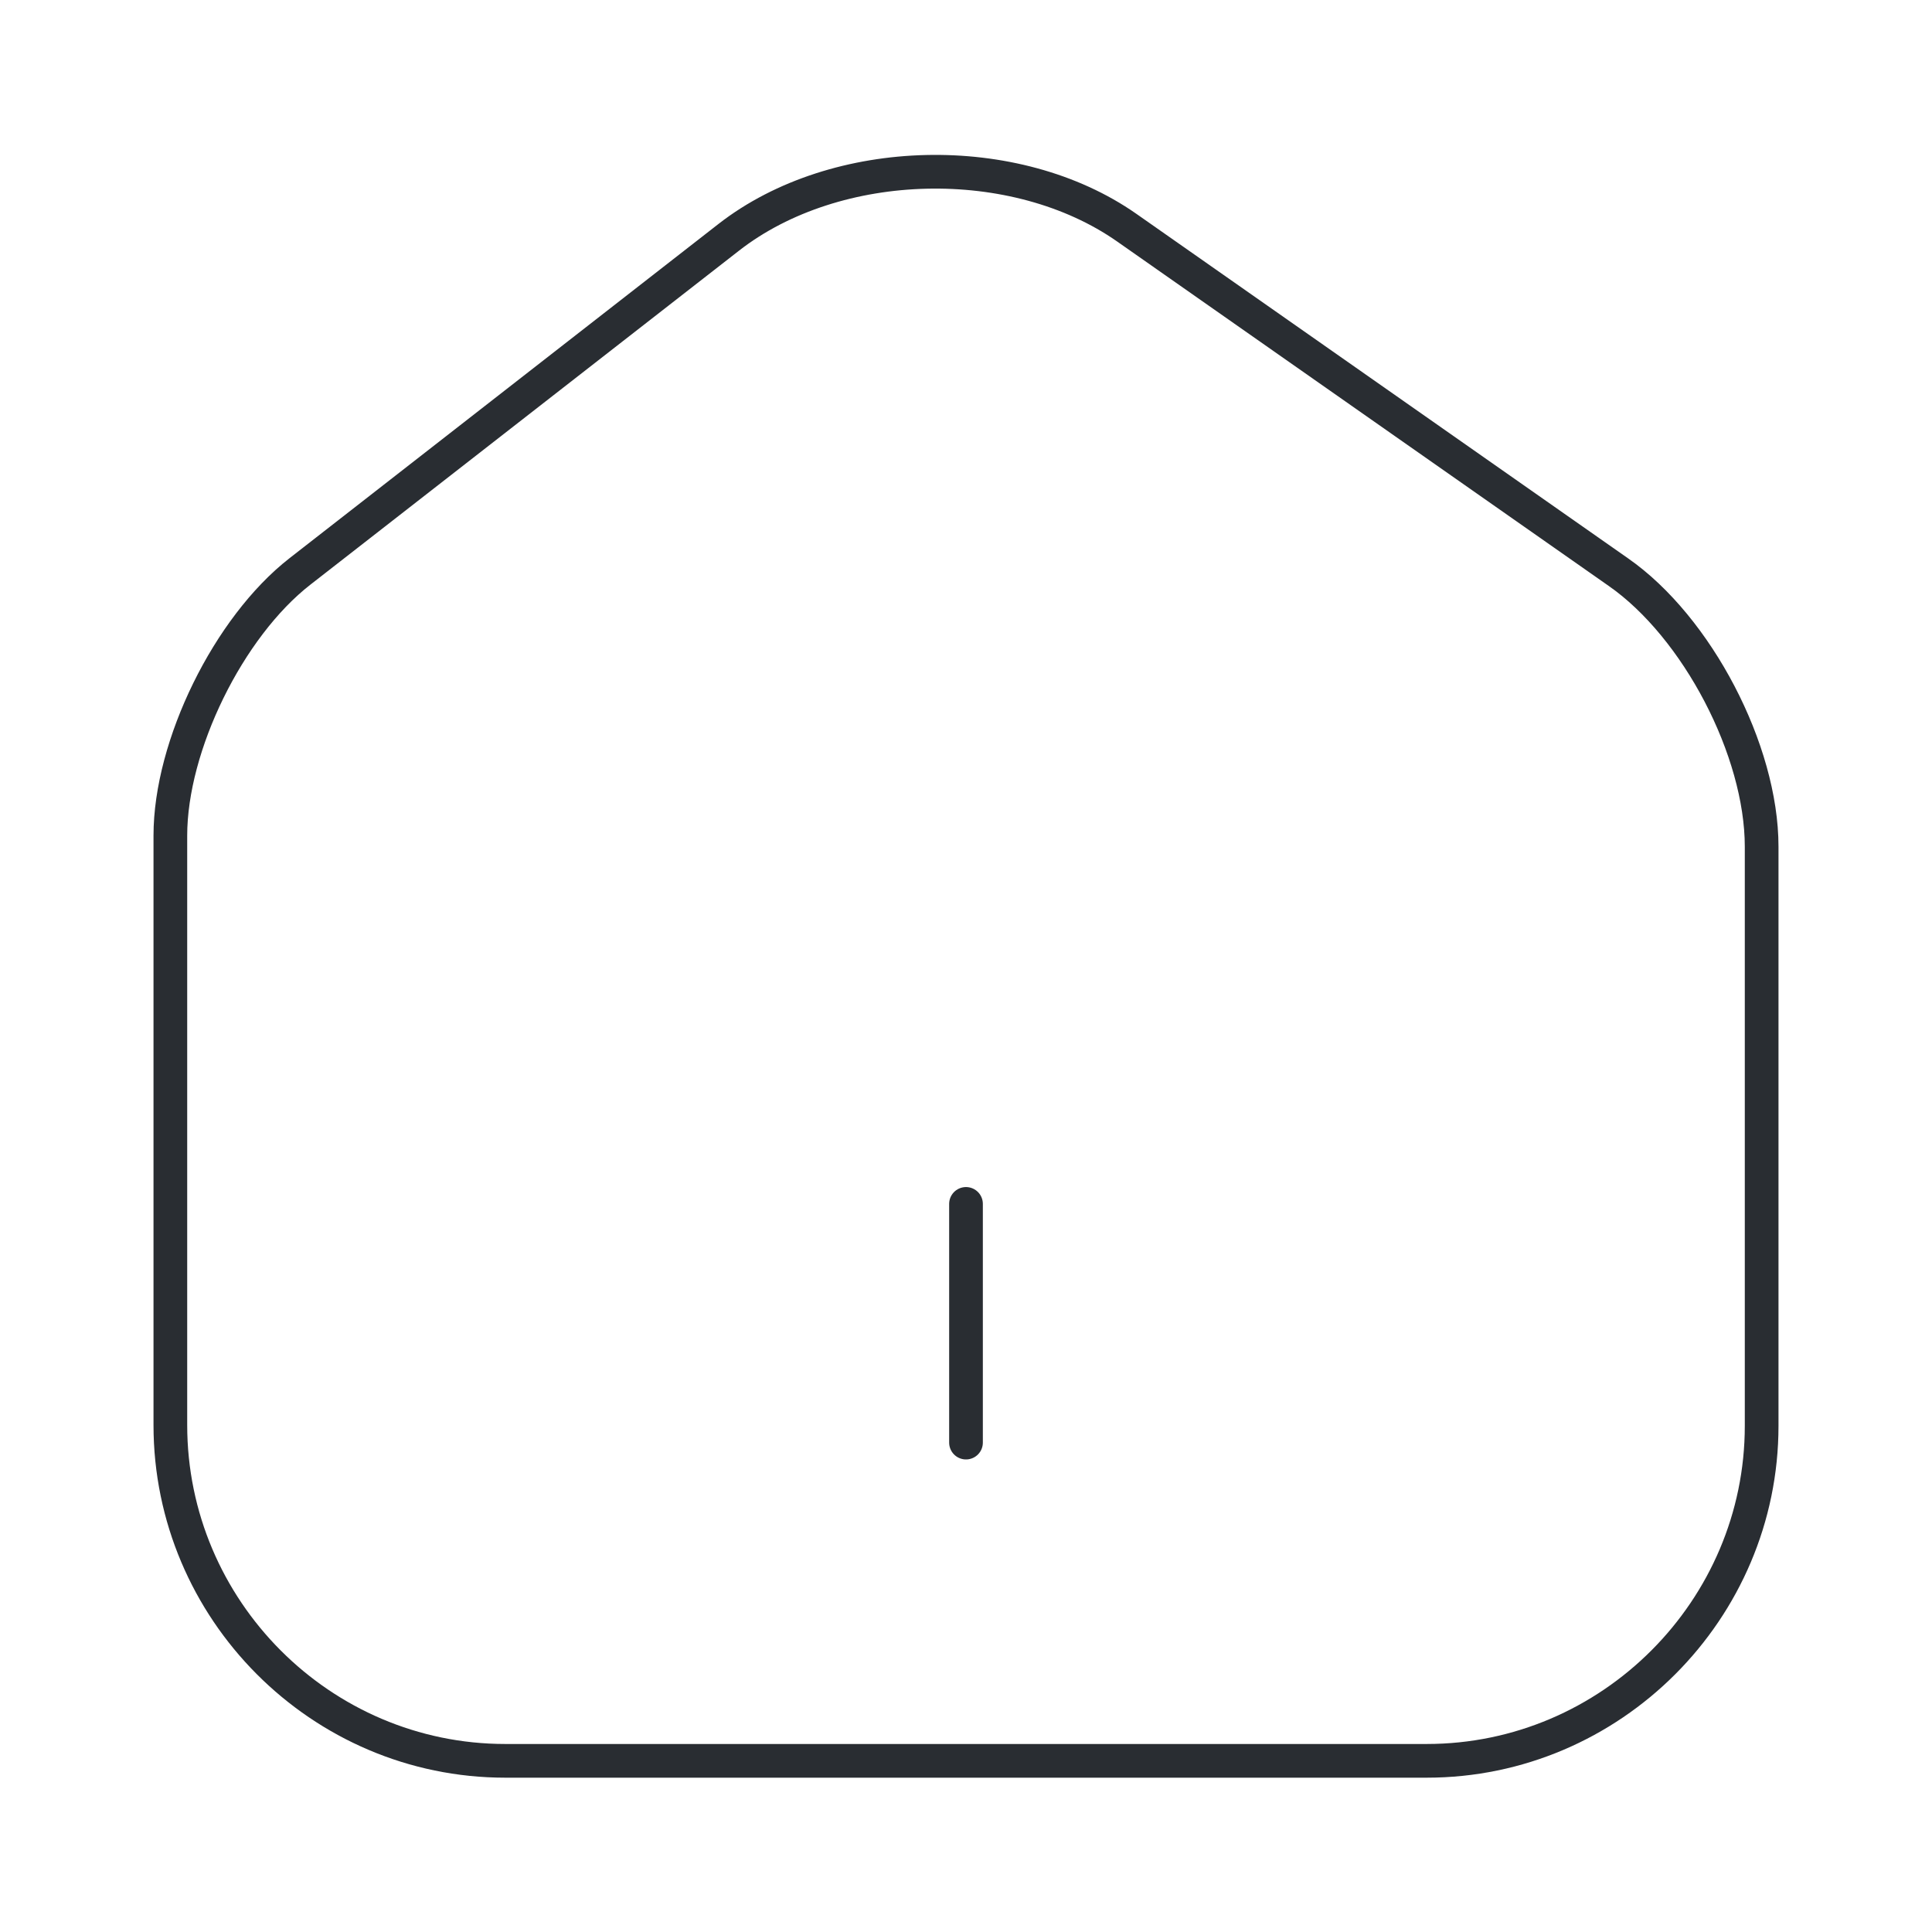 <svg width="86" height="86" viewBox="0 0 86 86" fill="none" xmlns="http://www.w3.org/2000/svg">
<path d="M32.446 10.558L13.356 25.433C10.169 27.913 7.583 33.19 7.583 37.192V63.435C7.583 71.652 14.277 78.381 22.494 78.381H63.506C71.723 78.381 78.417 71.652 78.417 63.471V37.688C78.417 33.402 75.548 27.913 72.042 25.469L50.154 10.133C45.196 6.663 37.227 6.84 32.446 10.558Z" stroke="#292D32" stroke-width="1.5" stroke-linecap="round" stroke-linejoin="round"/>
<path d="M43 64.215V53.59" stroke="#292D32" stroke-width="1.5" stroke-linecap="round" stroke-linejoin="round"/>
</svg>
